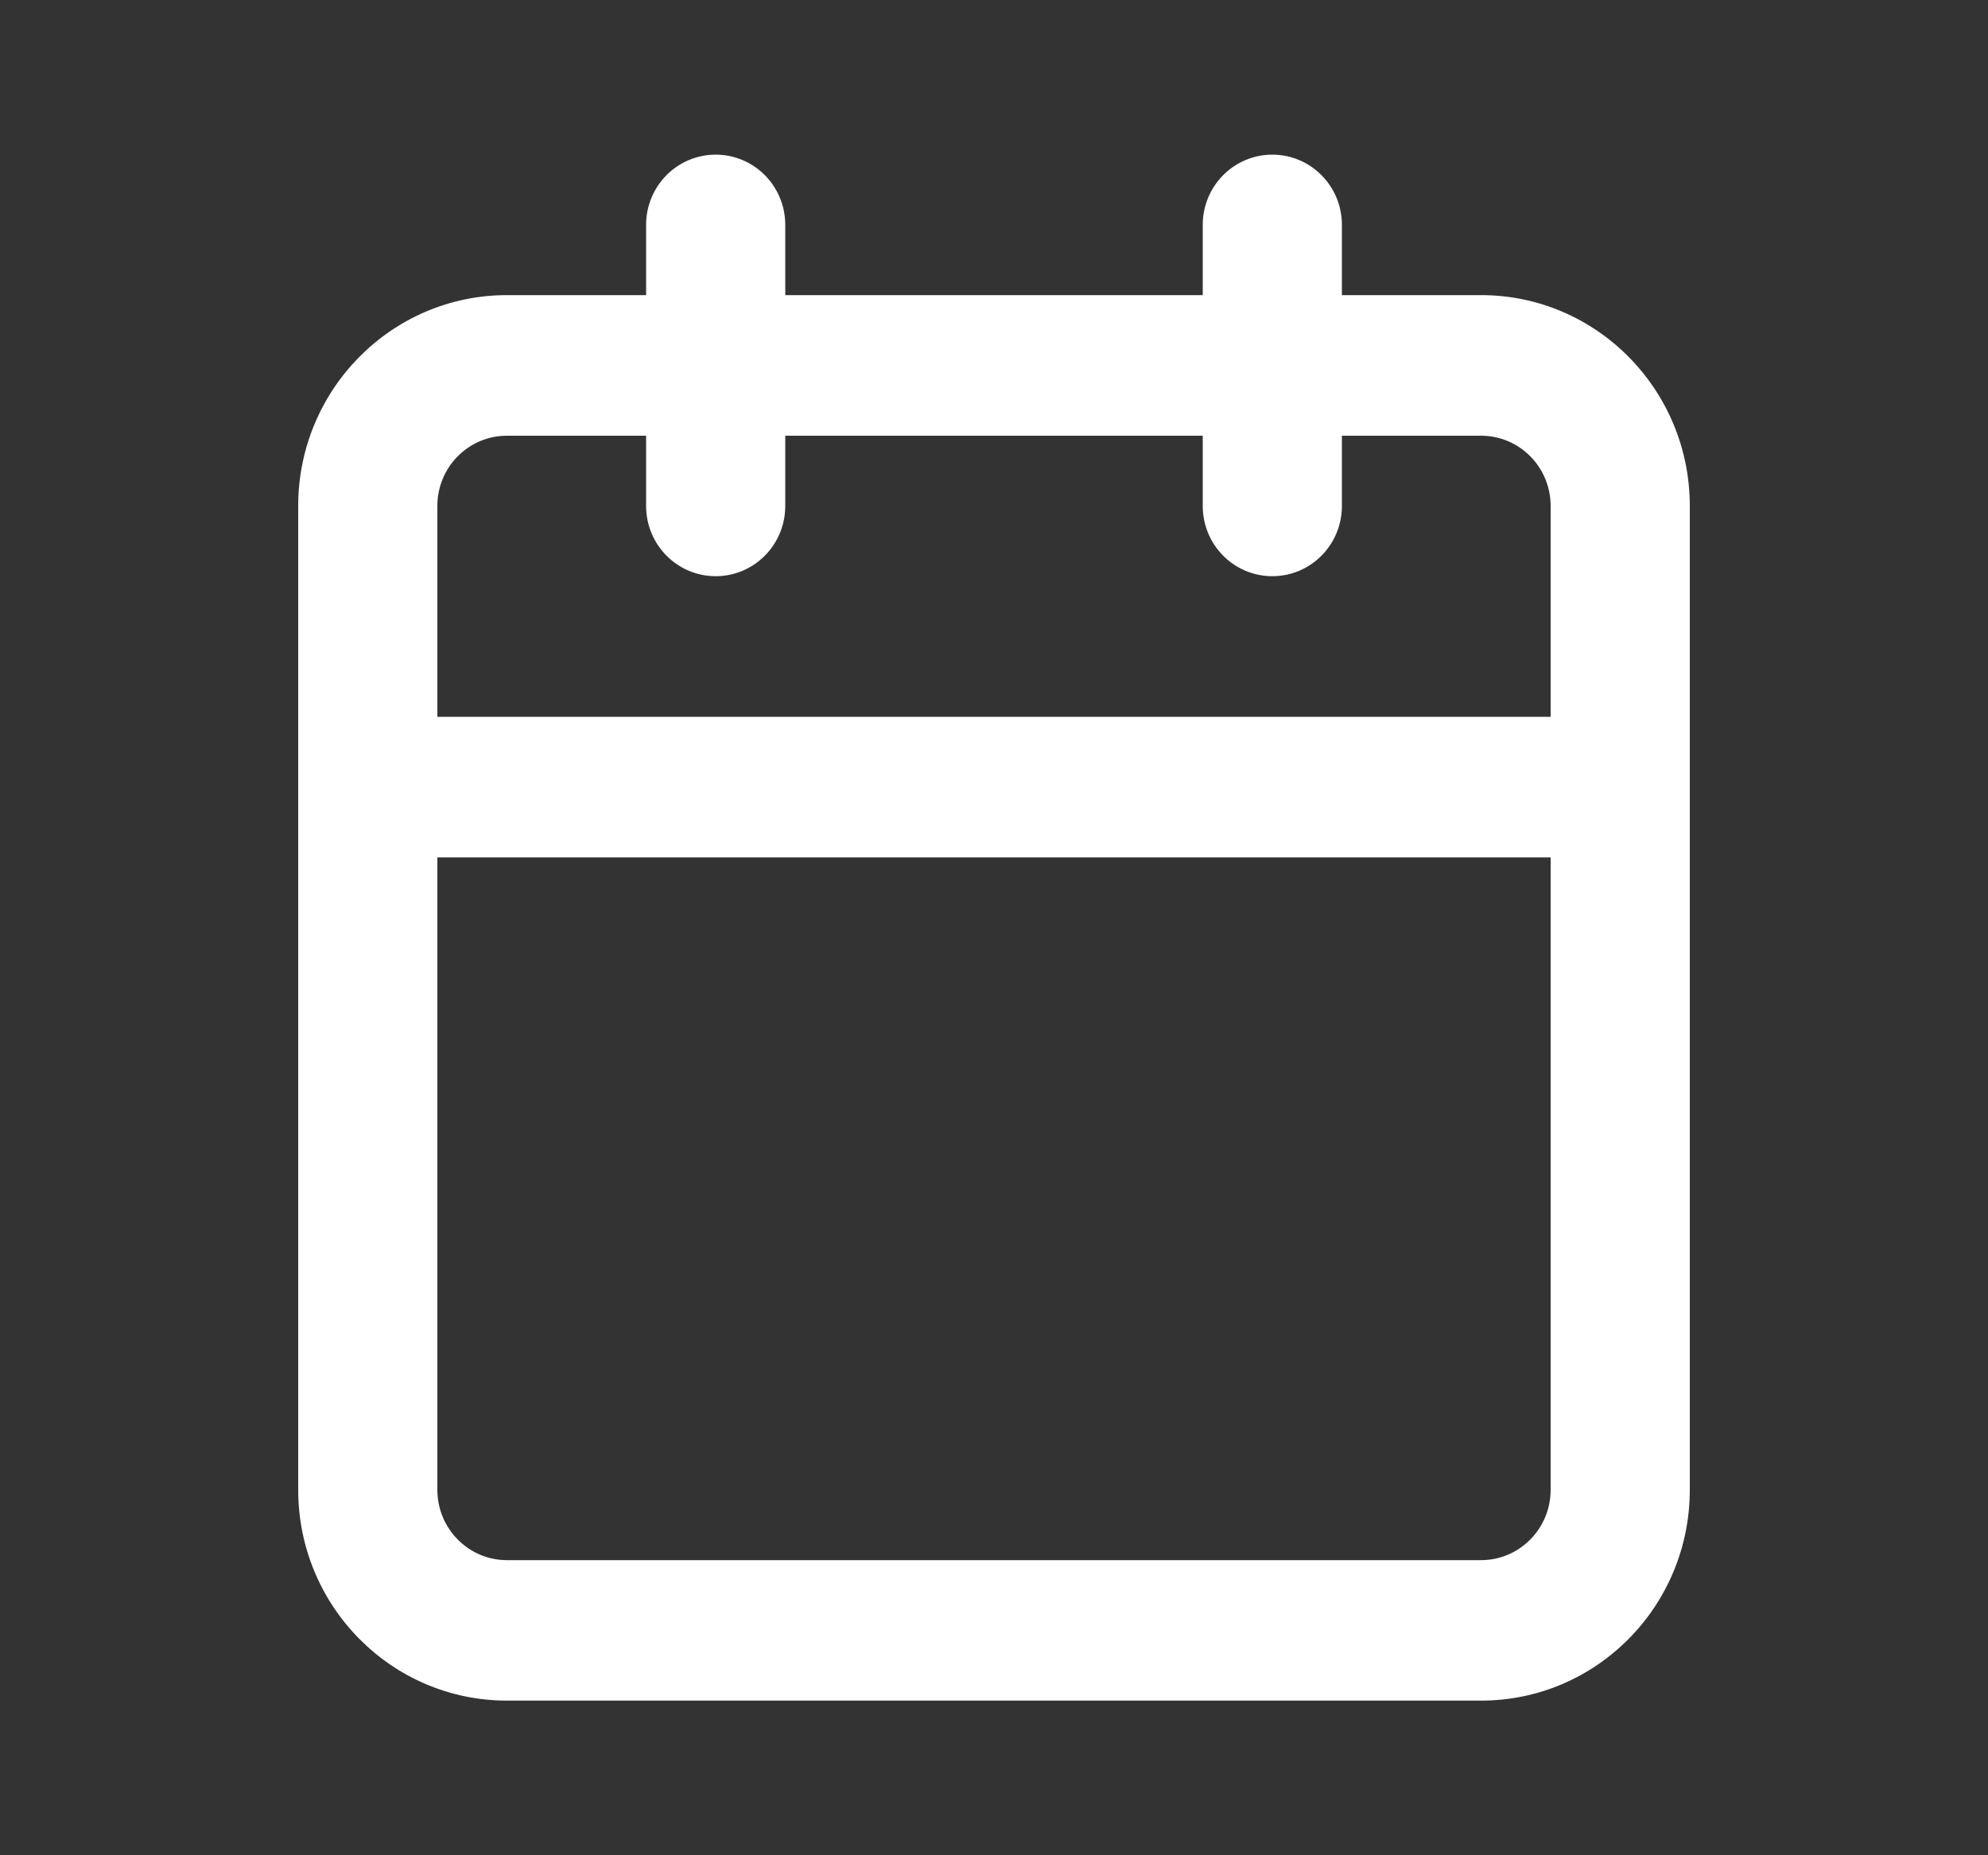 <svg width="15" height="14" viewBox="0 0 15 14" fill="none" xmlns="http://www.w3.org/2000/svg">
    <rect x="0" y="0" width="15" height="14" fill="#333333" stroke="none"/>
    <path fill-rule="evenodd" clip-rule="evenodd" d="M3.825 3.288C3.535 3.288 3.3 3.525 3.3 3.818V11.242C3.3 11.535 3.535 11.773 3.825 11.773H11.175C11.465 11.773 11.7 11.535 11.7 11.242V3.818C11.7 3.525 11.465 3.288 11.175 3.288H3.825ZM2.25 3.818C2.25 2.94 2.955 2.227 3.825 2.227H11.175C12.045 2.227 12.75 2.94 12.75 3.818V11.242C12.75 12.121 12.045 12.833 11.175 12.833H3.825C2.955 12.833 2.25 12.121 2.25 11.242V3.818Z" fill="white"/>
    <path fill-rule="evenodd" clip-rule="evenodd" d="M9.6 1.167C9.89 1.167 10.125 1.404 10.125 1.697V3.818C10.125 4.111 9.89 4.348 9.6 4.348C9.31 4.348 9.075 4.111 9.075 3.818V1.697C9.075 1.404 9.31 1.167 9.6 1.167Z" fill="white"/>
    <path fill-rule="evenodd" clip-rule="evenodd" d="M5.4 1.167C5.69 1.167 5.925 1.404 5.925 1.697V3.818C5.925 4.111 5.69 4.348 5.4 4.348C5.11 4.348 4.875 4.111 4.875 3.818V1.697C4.875 1.404 5.11 1.167 5.4 1.167Z" fill="white"/>
    <path fill-rule="evenodd" clip-rule="evenodd" d="M2.25 5.939C2.25 5.647 2.485 5.409 2.775 5.409H12.225C12.515 5.409 12.75 5.647 12.75 5.939C12.75 6.232 12.515 6.47 12.225 6.47H2.775C2.485 6.47 2.25 6.232 2.25 5.939Z" fill="white"/>
    </svg>
    